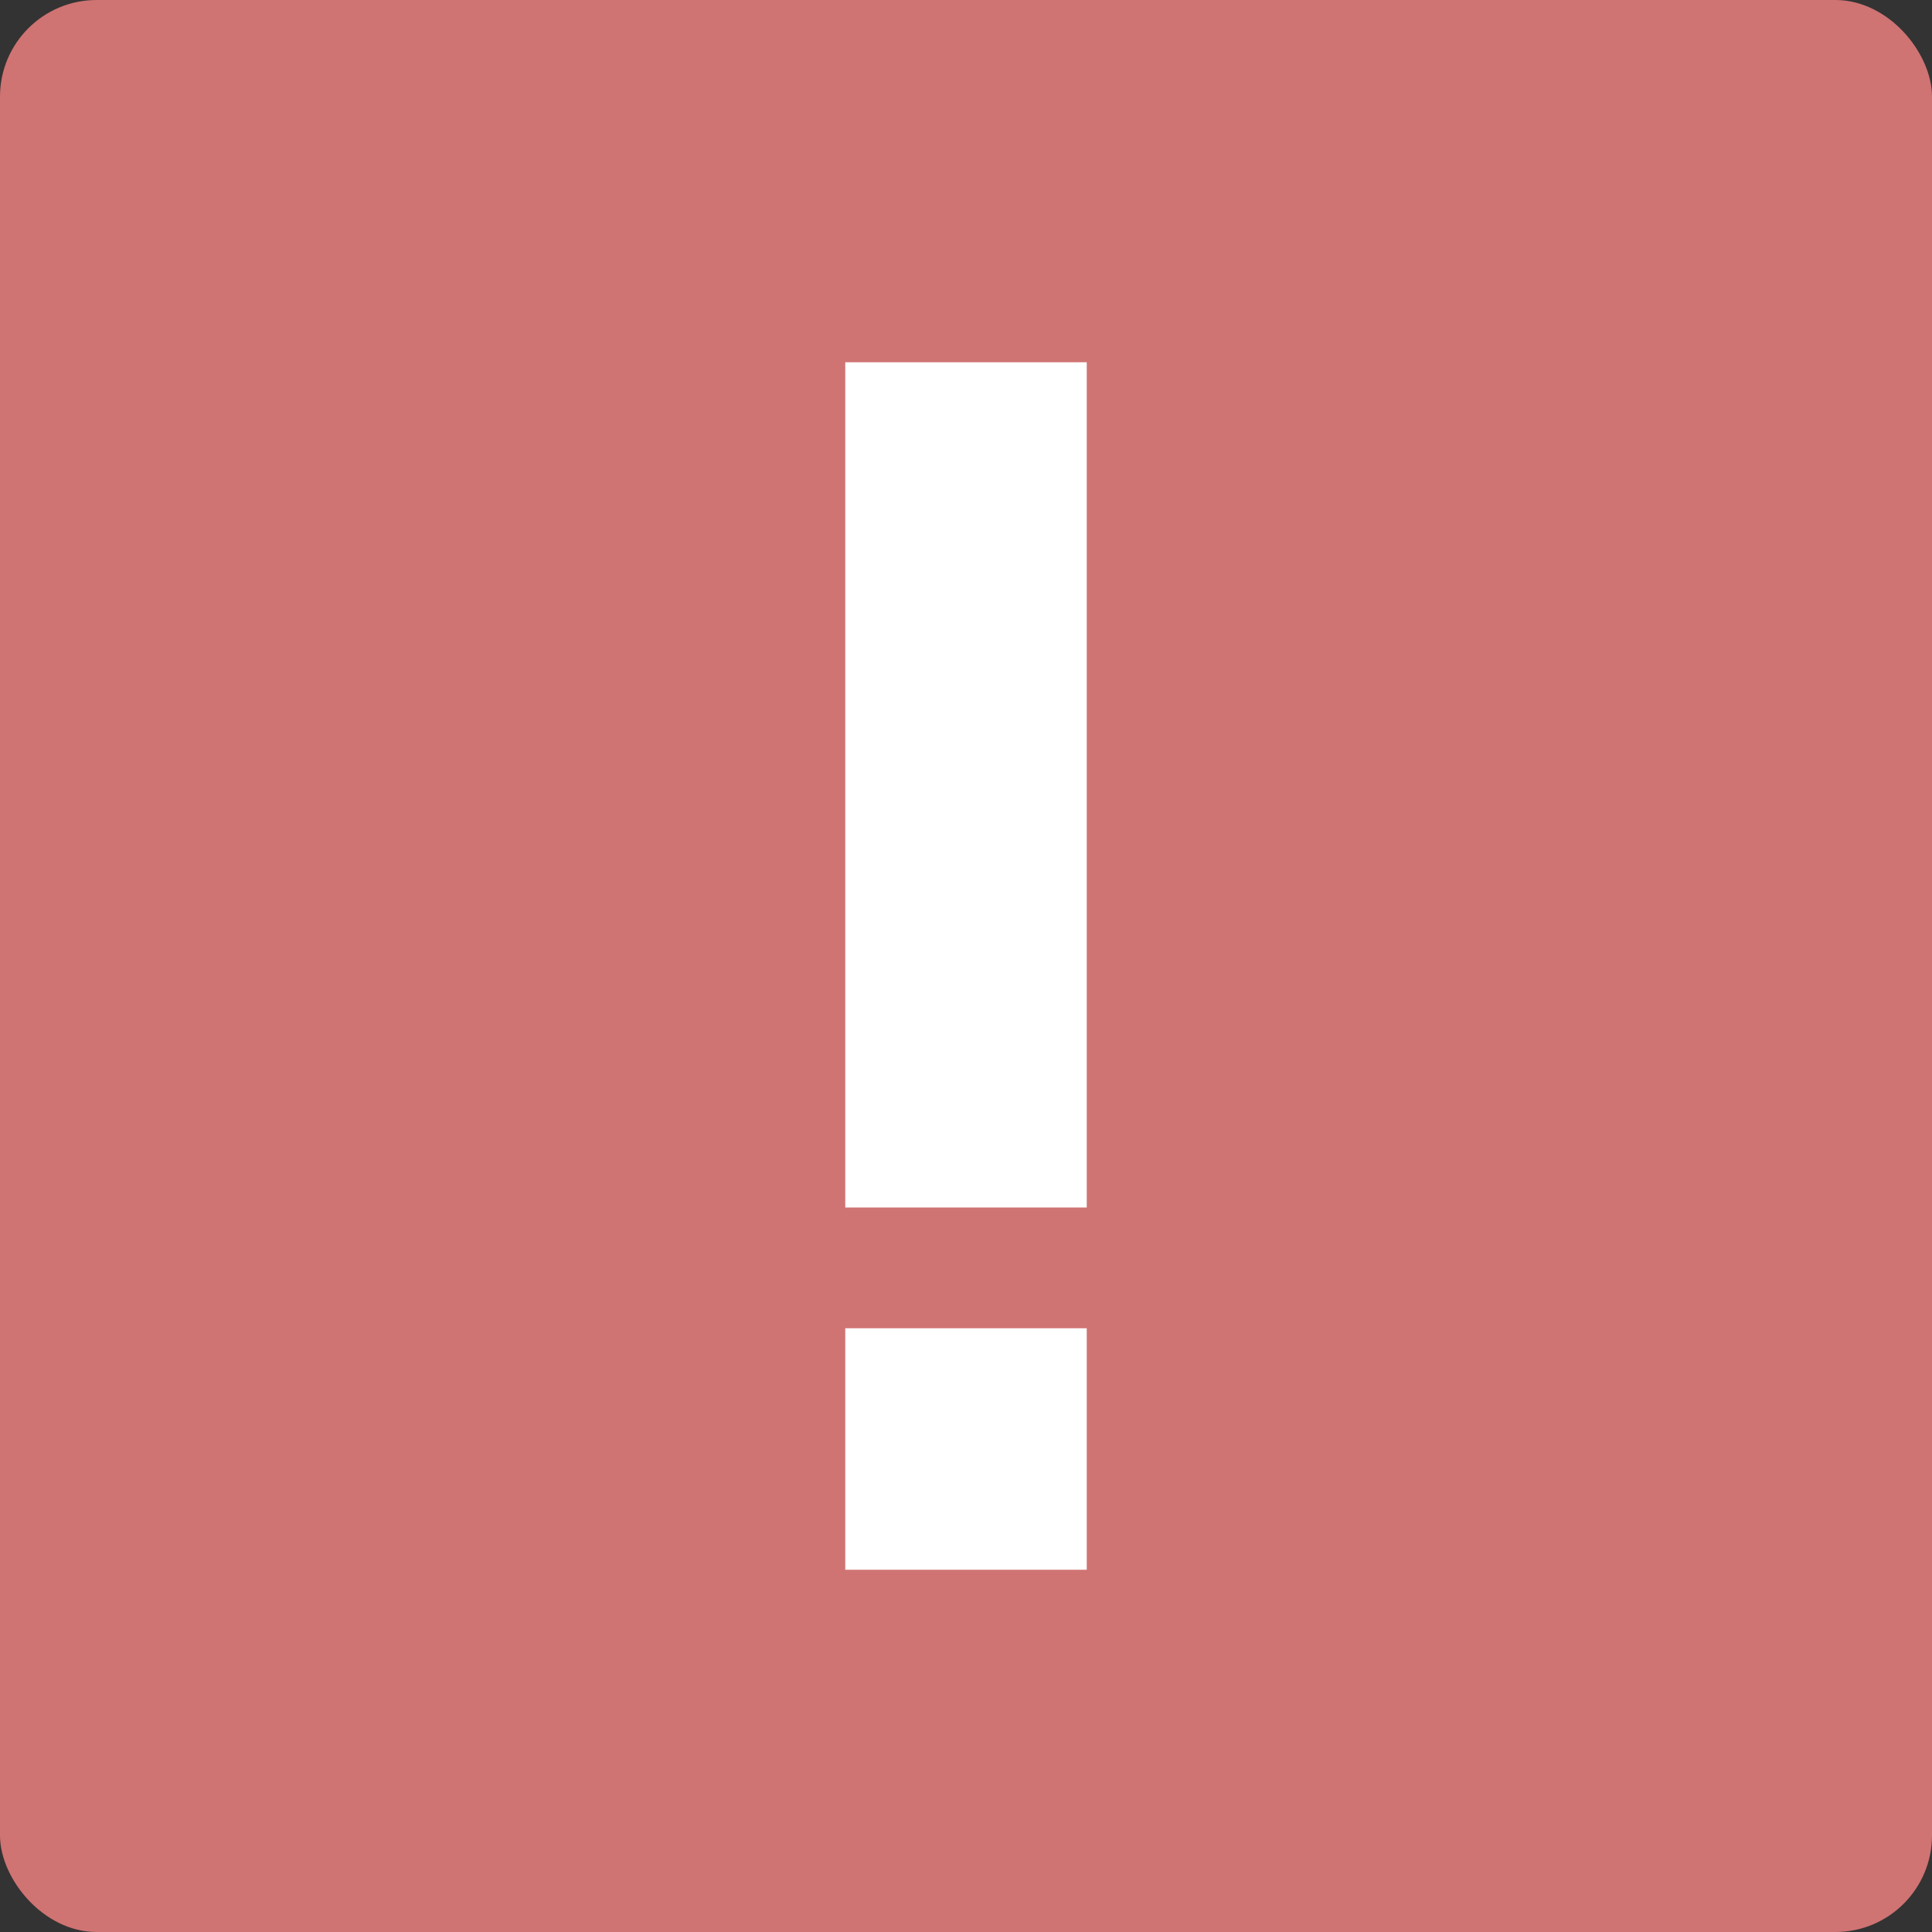 <?xml version="1.0" encoding="UTF-8" standalone="no"?>
<svg
   xmlns:dc="http://purl.org/dc/elements/1.1/"
   xmlns:cc="http://creativecommons.org/ns#"
   xmlns:rdf="http://www.w3.org/1999/02/22-rdf-syntax-ns#"
   xmlns:svg="http://www.w3.org/2000/svg"
   xmlns="http://www.w3.org/2000/svg"
   xmlns:sodipodi="http://sodipodi.sourceforge.net/DTD/sodipodi-0.dtd"
   xmlns:inkscape="http://www.inkscape.org/namespaces/inkscape"
   width="16"
   height="16"
   version="1.1"
   id="svg8"
   sodipodi:docname="package-broken.svg"
   inkscape:version="0.92.5 (2060ec1f9f, 2020-04-08)">
  <rect width="100%" height="100%" fill="#333333" stroke="none"/>
  <defs
     id="defs12" />
  <sodipodi:namedview
     pagecolor="#ffffff"
     bordercolor="#d98c8c"
     borderopacity="1"
     objecttolerance="10"
     gridtolerance="10"
     guidetolerance="10"
     inkscape:pageopacity="0"
     inkscape:pageshadow="2"
     inkscape:window-width="765"
     inkscape:window-height="480"
     id="namedview10"
     showgrid="false"
     inkscape:zoom="7.375"
     inkscape:cx="2.3838873"
     inkscape:cy="10.269646"
     inkscape:current-layer="svg8"
     inkscape:window-x="0"
     inkscape:window-y="28"
     inkscape:window-maximized="0" />
  <rect
     style="fill:#d07373;fill-opacity:1"
     width="16"
     height="16"
     x="0"
     y="0"
     rx=".8"
     ry=".8"
     id="rect2" />
  <rect
     style="fill:#ffffff"
     width="2"
     height="7"
     x="7"
     y="3"
     id="rect4" />
  <rect
     style="fill:#ffffff"
     width="2"
     height="2"
     x="7"
     y="11"
     id="rect6" />
</svg>
